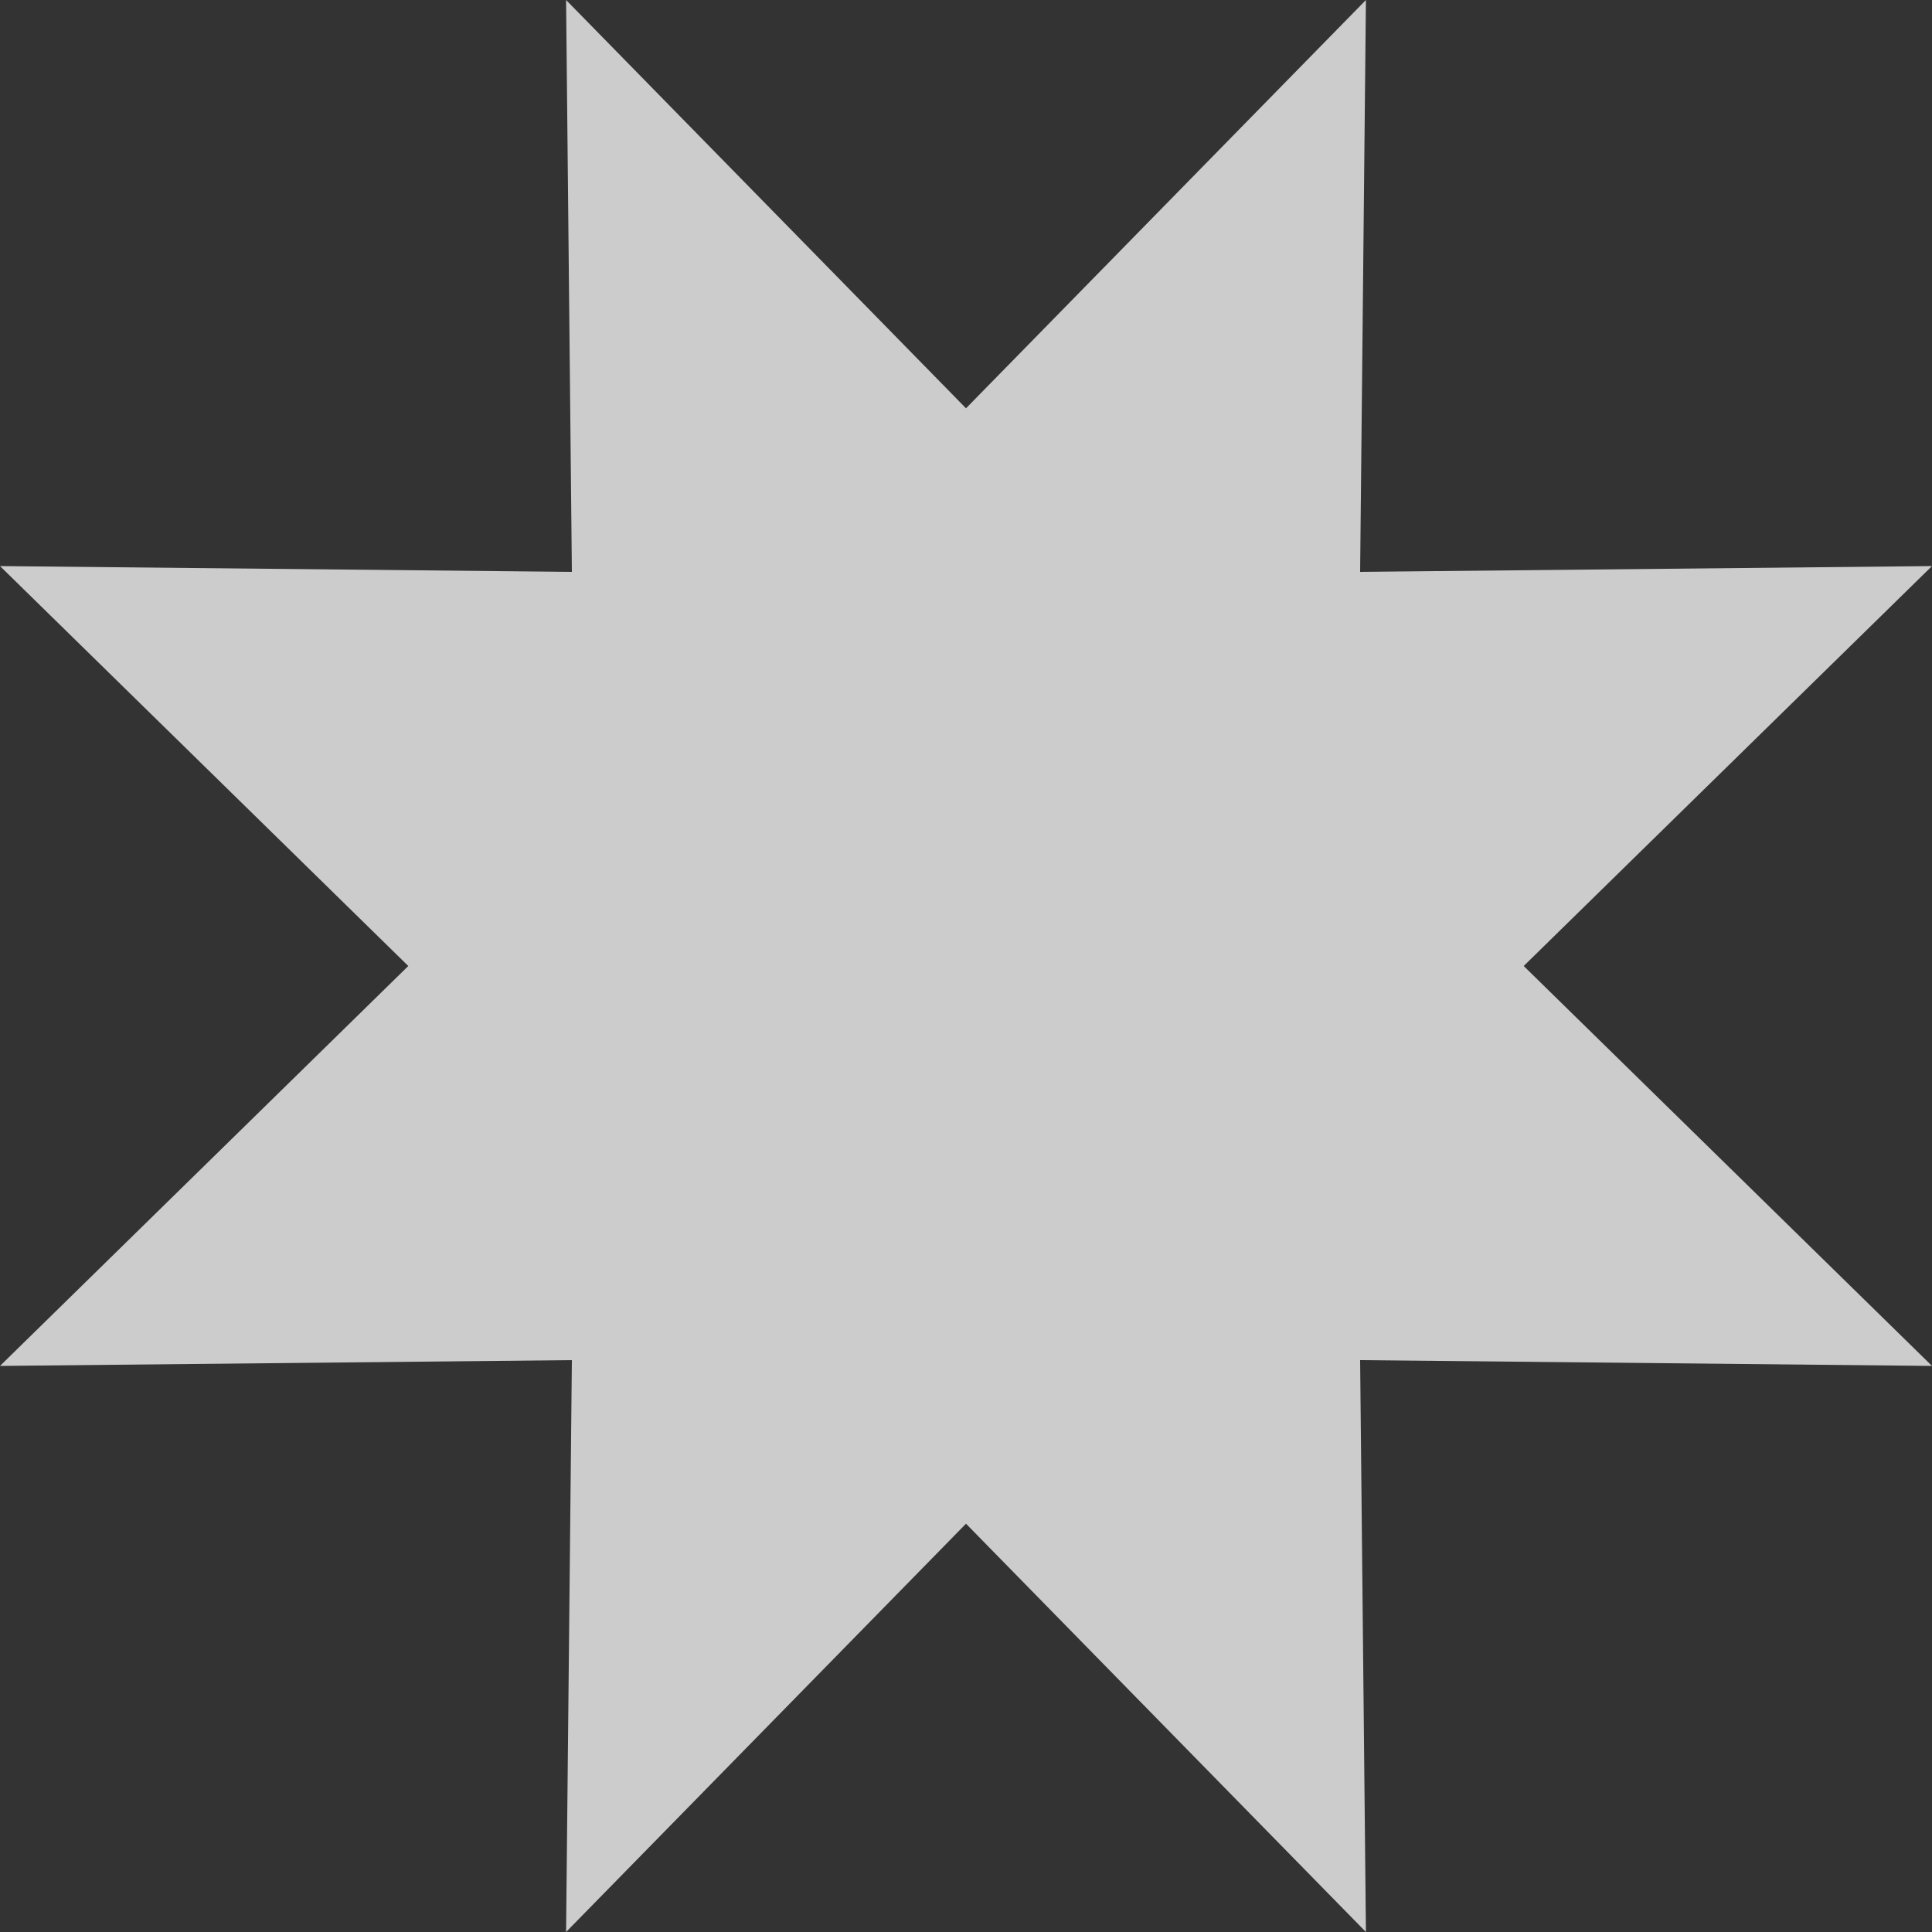 <svg xmlns="http://www.w3.org/2000/svg" viewBox="0 0 30 30"><rect x="0" y="0" width="30" height="30" fill="#333333" stroke="none"/><style> polygon{ fill:rgb(255,255,255); opacity:0.75; }</style><polygon points="15 6.34 21.21 0 21.12 8.88 30 8.79 23.66 15 30 21.21 21.12 21.12 21.21 30 15 23.66 8.79 30 8.88 21.12 0 21.21 6.34 15 0 8.79 8.88 8.88 8.79 0 15 6.34"/></svg>